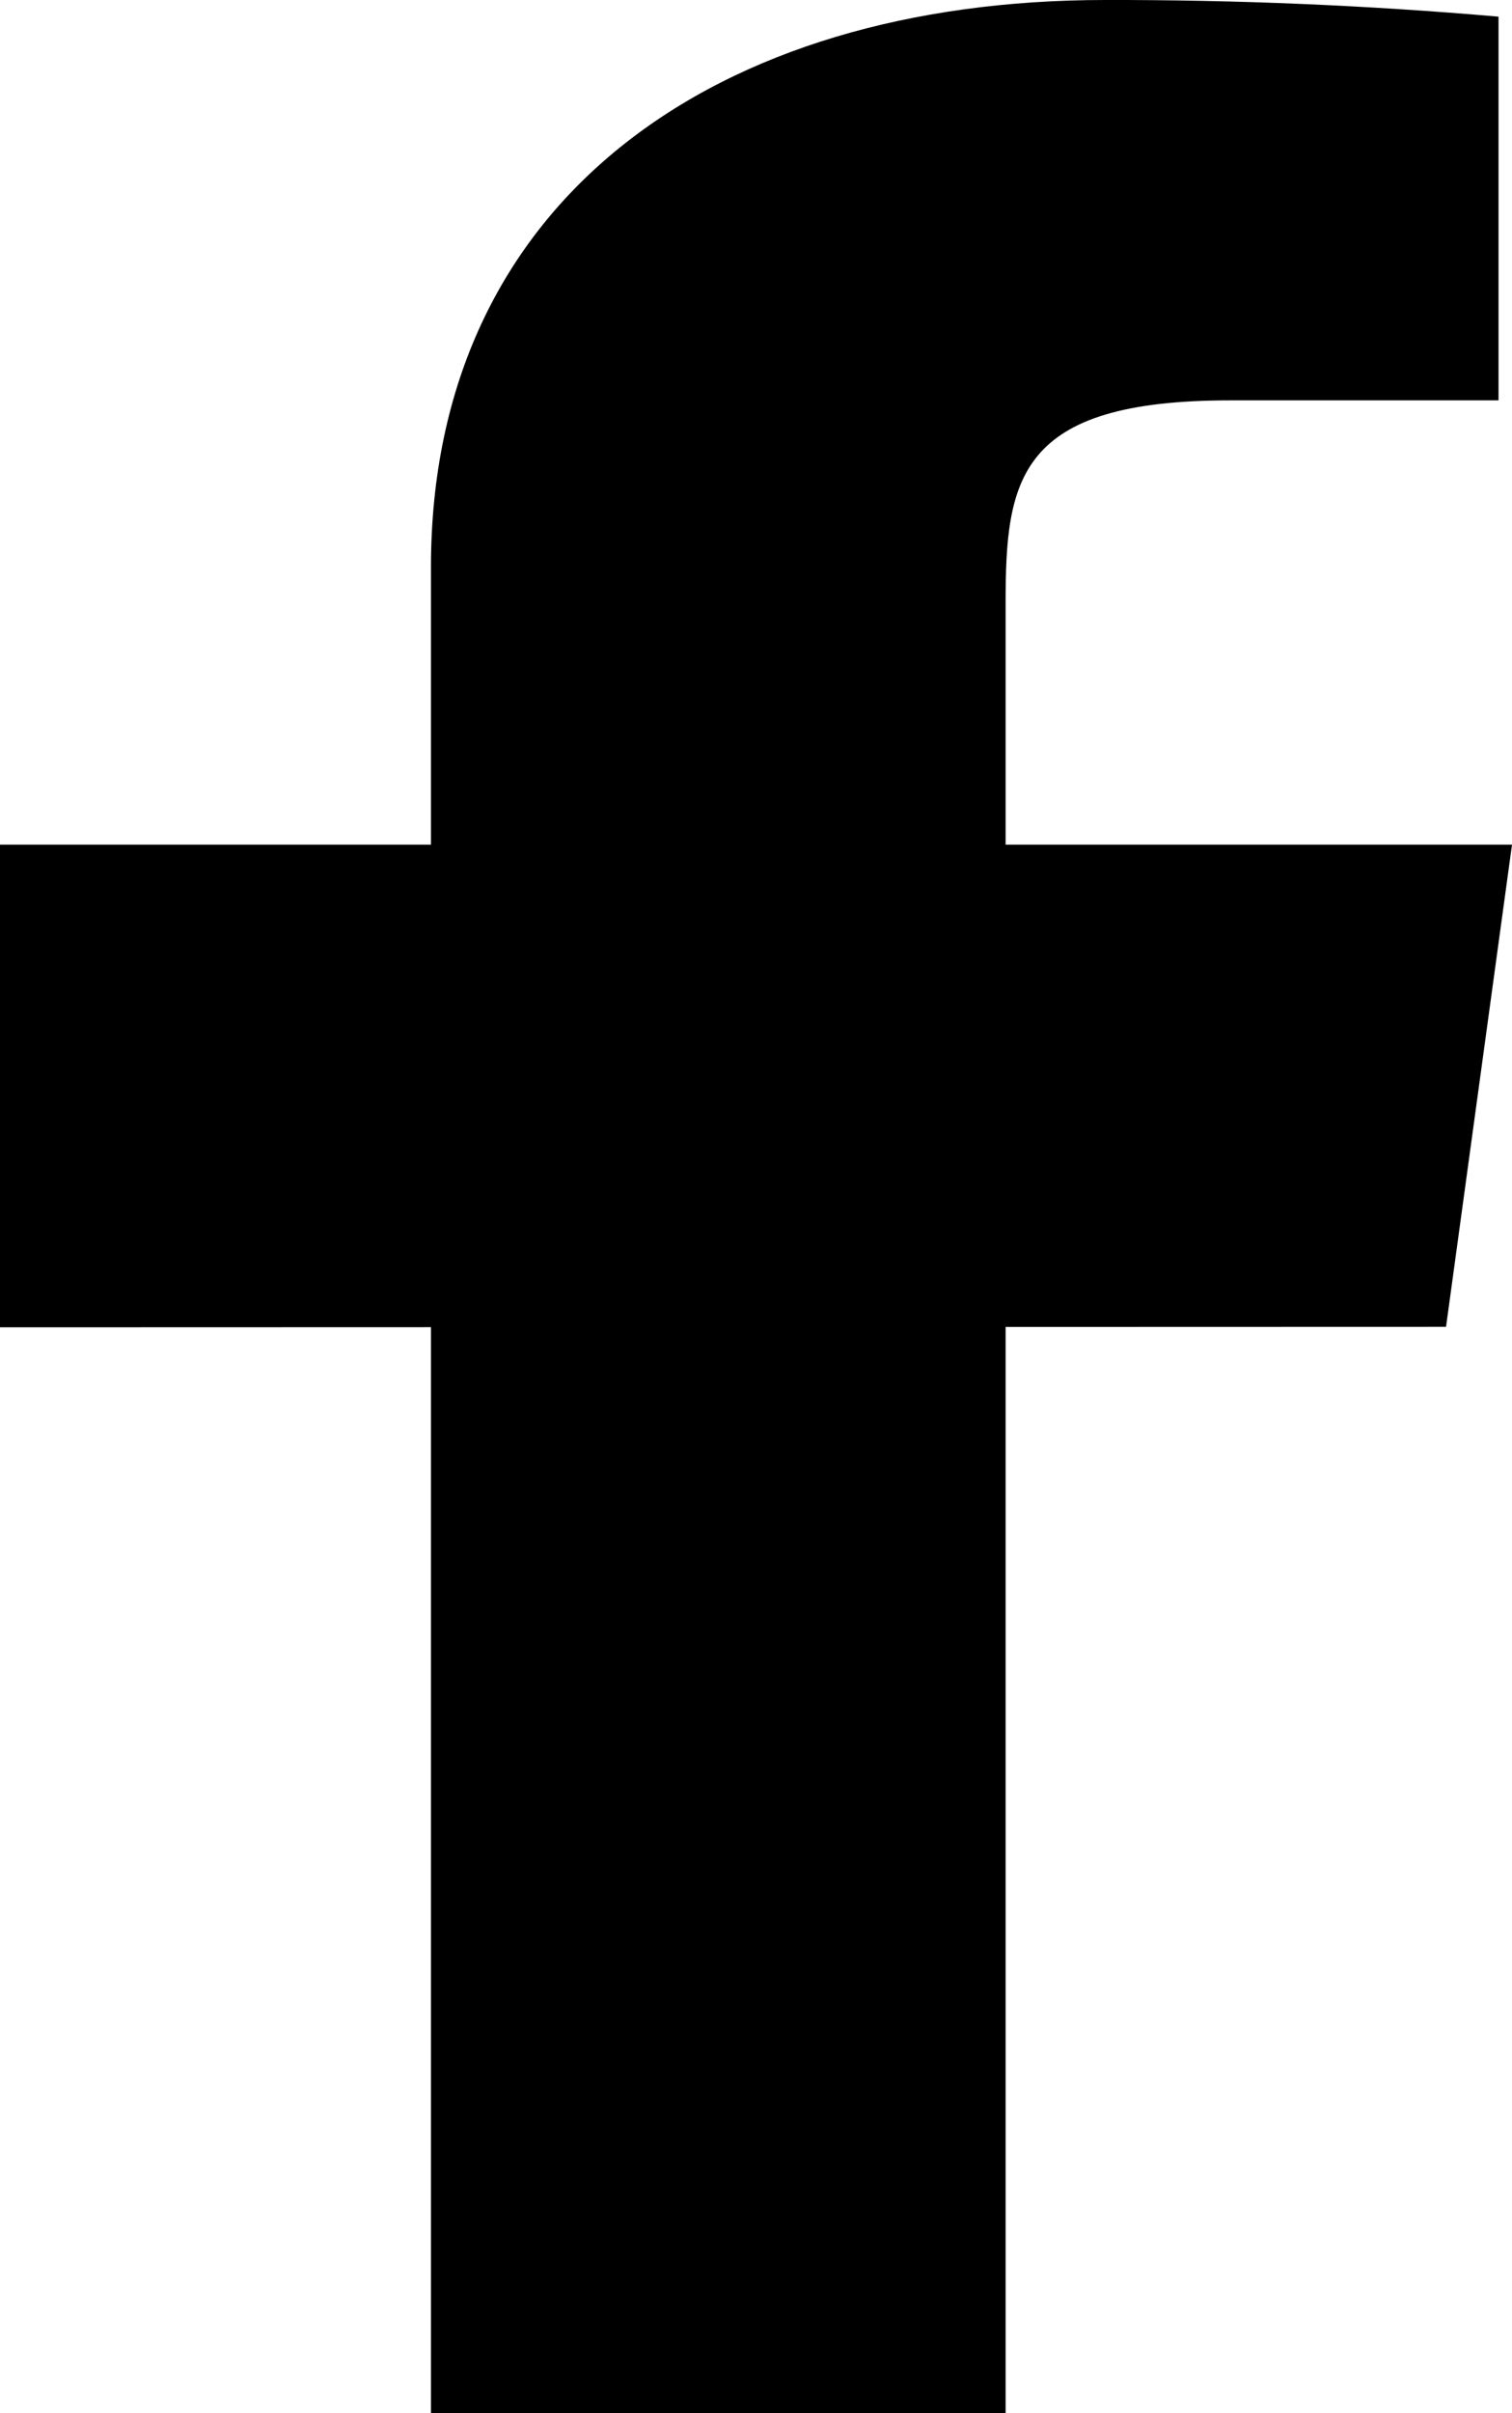<svg width="37" height="59" viewBox="0 0 37 59" fill="none" xmlns="http://www.w3.org/2000/svg">
<g clip-path="url(#clip0_302_6)">
<path d="M37 20.65H24.608V14.75C24.608 11.706 24.903 9.788 30.103 9.788H36.67V0.407C33.474 0.13 30.261 -0.006 27.044 0C17.507 0 10.546 4.888 10.546 13.862V20.65H0V32.45L10.546 32.447V59H24.608V32.441L35.386 32.438L37 20.65Z" fill="black"/>
</g>
<defs>
<clipPath id="clip0_302_6">
<rect width="37" height="59" fill="white"/>
</clipPath>
</defs>
</svg>
